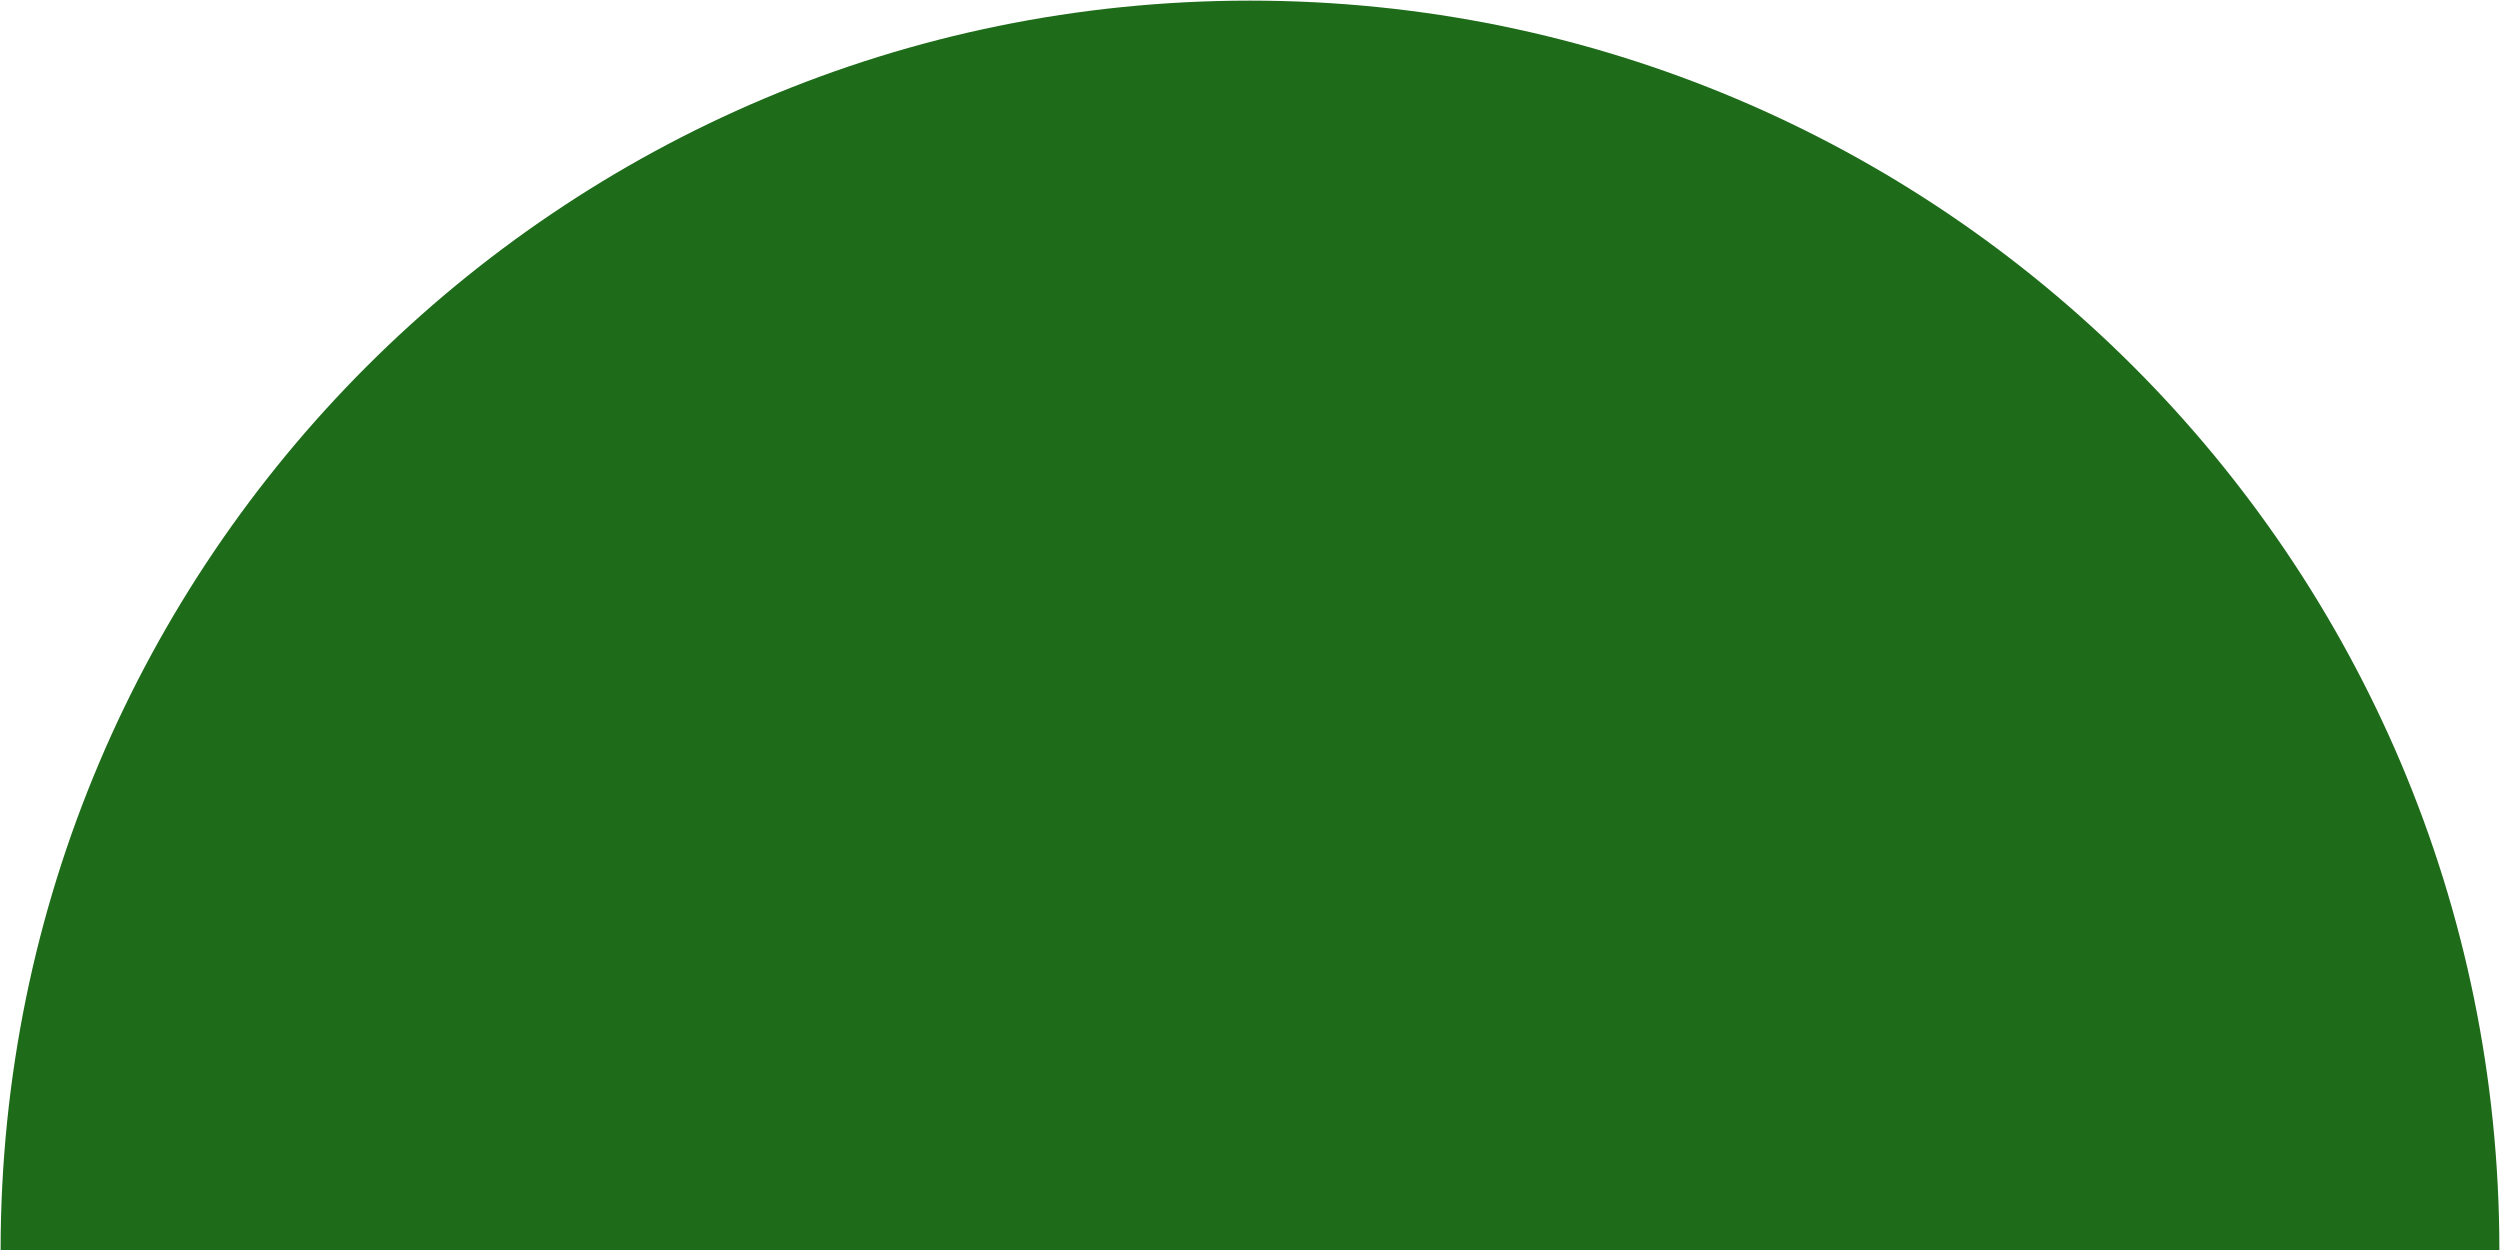 <svg width="399" height="200" viewBox="0 0 399 200" fill="none" xmlns="http://www.w3.org/2000/svg">
<path d="M199.5 0.1C89.374 0.1 0.099 89.374 0.099 199.5L398.9 199.5C398.9 89.374 309.626 0.1 199.5 0.1Z" fill="#1E6C1A"/>
</svg>
